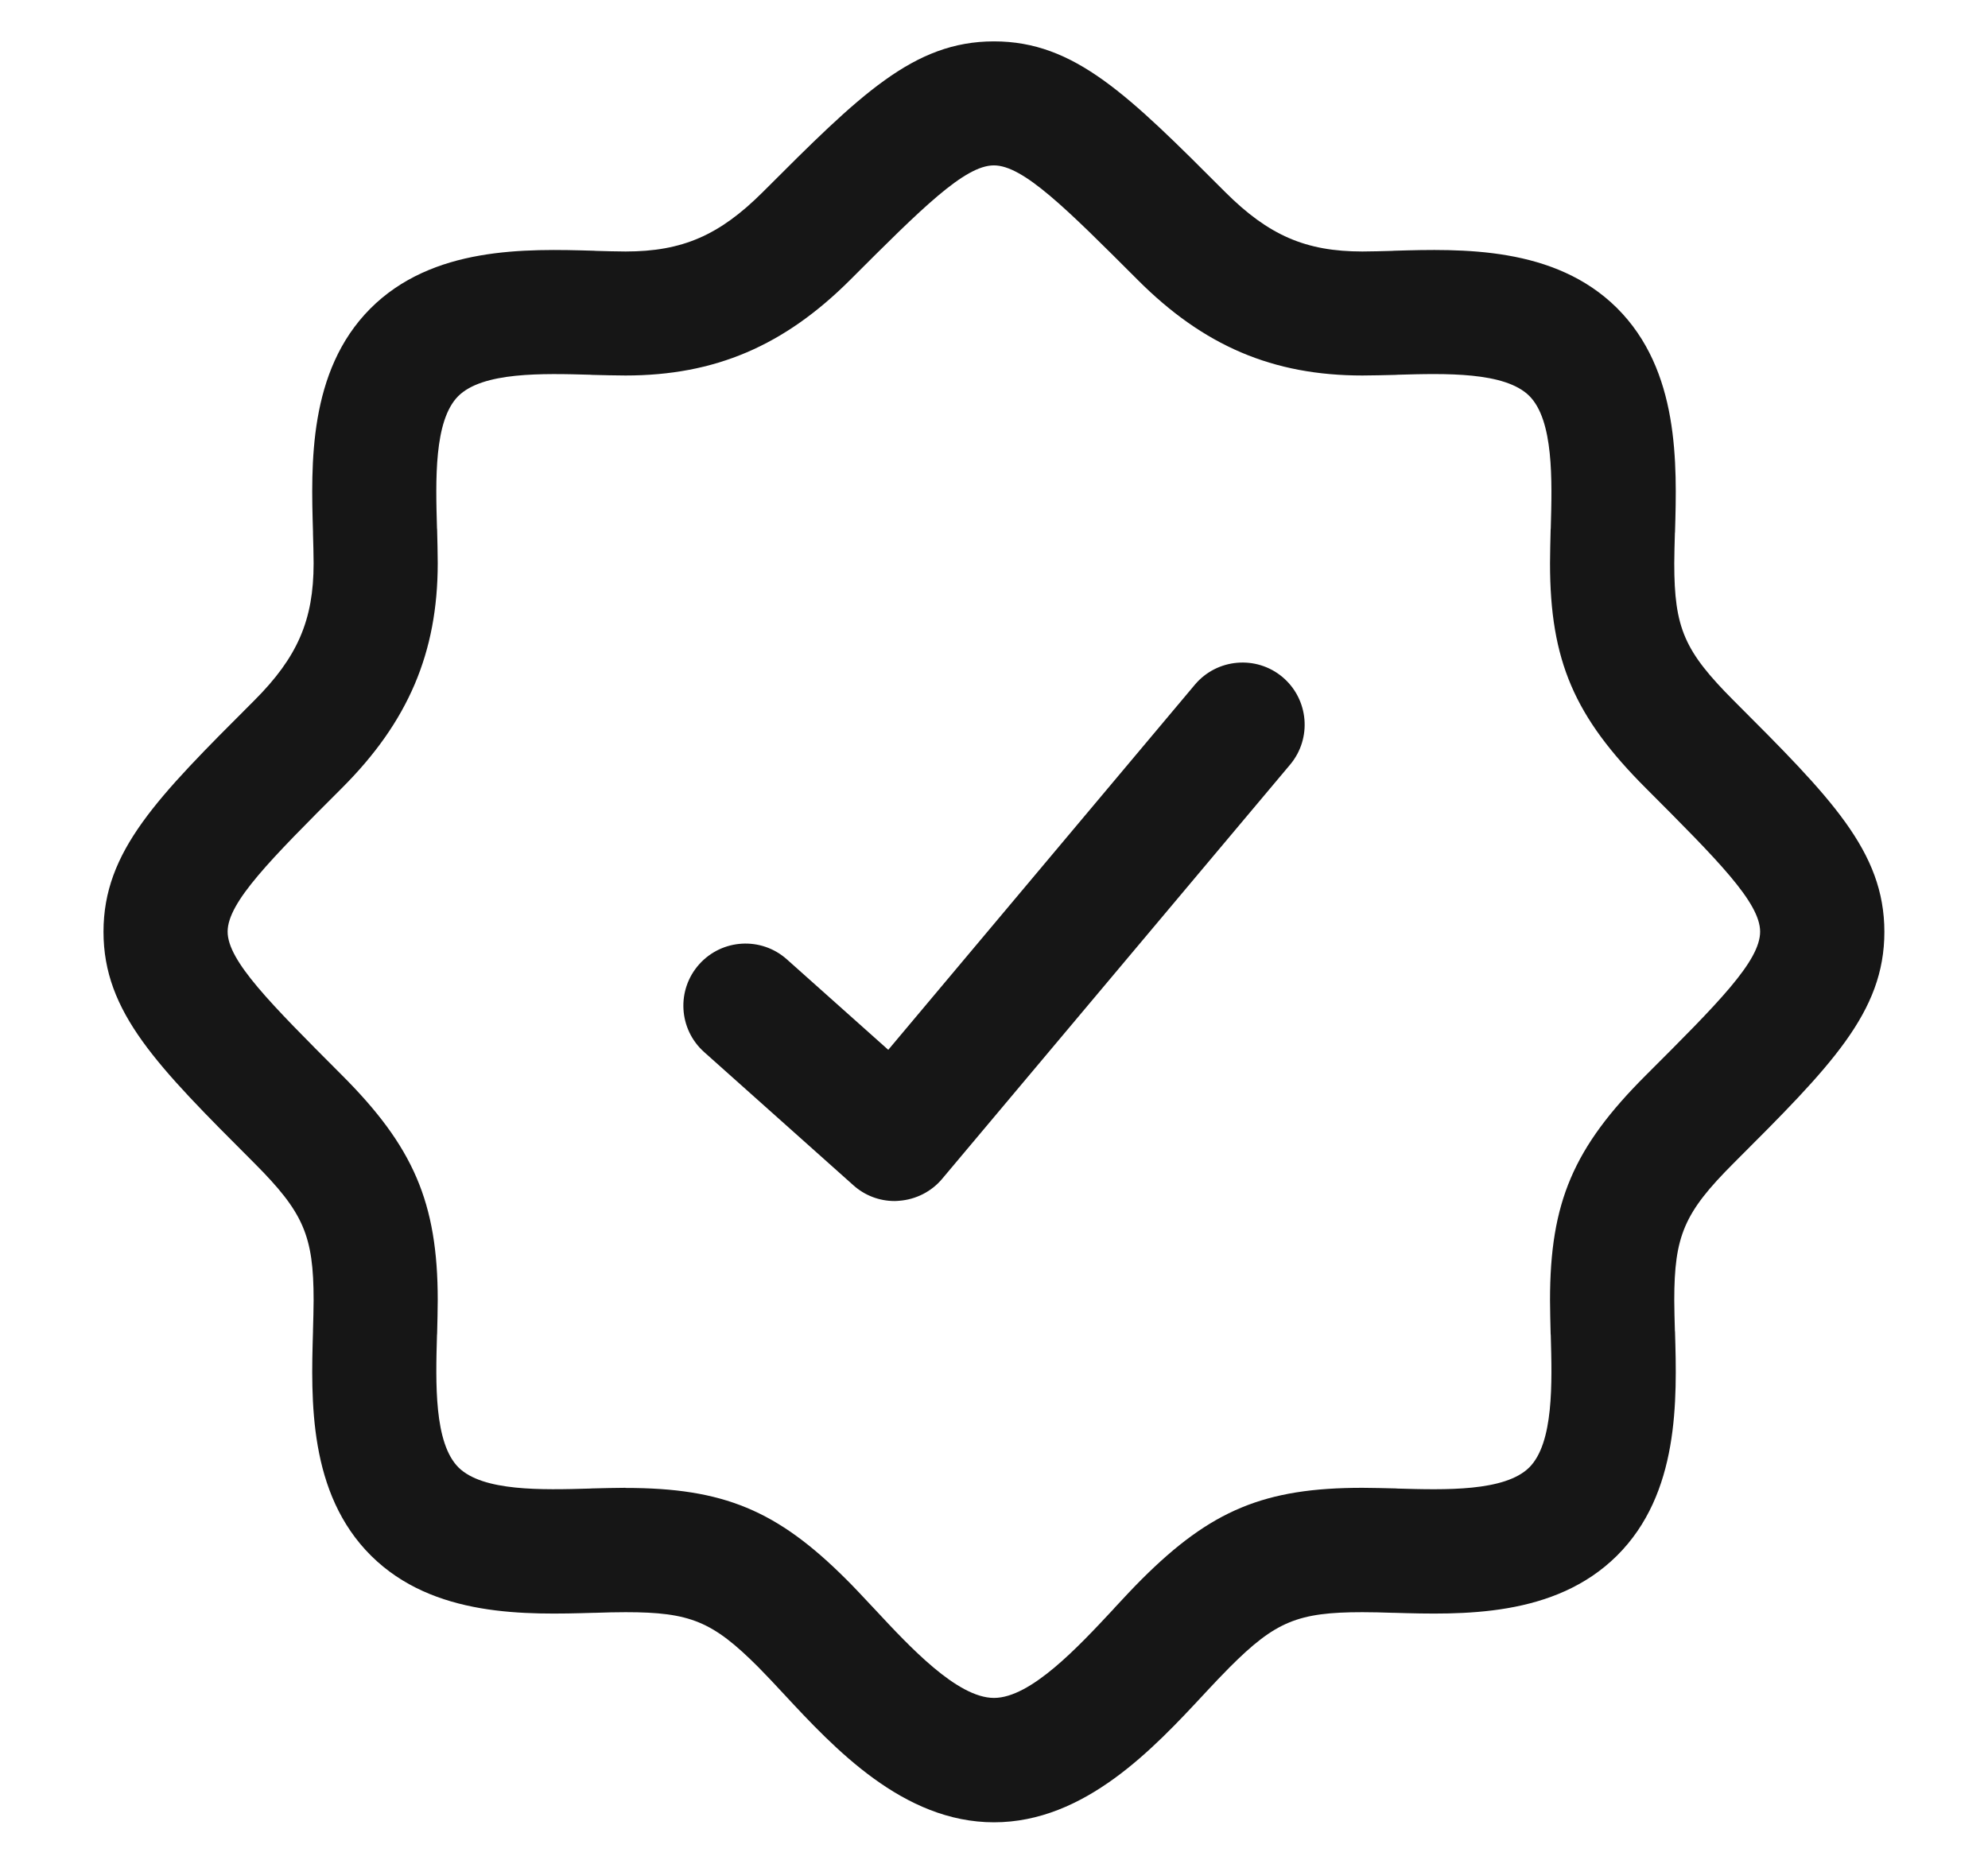 <svg width="16" height="15" viewBox="0 0 16 15" fill="none" xmlns="http://www.w3.org/2000/svg">
<path d="M6.867 9.538C6.959 9.621 7.077 9.666 7.2 9.666C7.212 9.666 7.224 9.665 7.236 9.664C7.371 9.654 7.497 9.59 7.583 9.487L10.383 6.154C10.561 5.942 10.533 5.627 10.322 5.449C10.111 5.272 9.795 5.299 9.617 5.51L7.149 8.449L6.333 7.721C6.127 7.537 5.811 7.555 5.627 7.761C5.443 7.967 5.461 8.283 5.667 8.467L6.867 9.538Z" fill="#161616"/>
<path fill-rule="evenodd" clip-rule="evenodd" d="M6.308 13.633C6.713 14.069 7.268 14.666 8 14.666C8.732 14.666 9.286 14.069 9.692 13.633L9.702 13.622C9.772 13.547 9.838 13.477 9.897 13.418C10.265 13.05 10.445 12.975 10.965 12.975C11.042 12.975 11.124 12.977 11.209 12.98L11.218 12.98C11.764 12.996 12.511 13.018 13.013 12.521C13.518 12.02 13.497 11.267 13.481 10.718L13.48 10.709C13.478 10.624 13.475 10.542 13.475 10.465C13.475 9.944 13.555 9.759 13.953 9.361C14.735 8.58 15.166 8.148 15.166 7.5C15.166 6.851 14.735 6.42 13.953 5.638C13.556 5.24 13.475 5.055 13.475 4.534C13.475 4.458 13.478 4.375 13.48 4.291L13.481 4.282C13.497 3.732 13.518 2.98 13.013 2.478C12.511 1.981 11.765 2.002 11.219 2.018L11.206 2.019C11.122 2.021 11.041 2.024 10.965 2.024C10.509 2.024 10.21 1.894 9.861 1.546C9.08 0.764 8.649 0.333 8 0.333C7.351 0.333 6.921 0.764 6.139 1.546C5.79 1.894 5.491 2.024 5.035 2.024C4.958 2.024 4.877 2.021 4.793 2.019L4.782 2.018C4.232 2.002 3.48 1.981 2.978 2.486C2.481 2.988 2.503 3.735 2.519 4.28L2.519 4.293C2.521 4.377 2.524 4.457 2.524 4.534C2.524 4.99 2.395 5.289 2.046 5.638C1.264 6.419 0.833 6.85 0.833 7.499C0.833 8.148 1.264 8.578 2.046 9.36C2.443 9.758 2.524 9.944 2.524 10.464C2.524 10.541 2.521 10.623 2.519 10.708L2.519 10.717C2.503 11.266 2.481 12.019 2.987 12.521C3.489 13.018 4.236 12.996 4.782 12.98L4.791 12.98C4.876 12.977 4.958 12.975 5.035 12.975C5.555 12.975 5.735 13.049 6.103 13.417C6.165 13.48 6.235 13.554 6.308 13.633ZM6.81 12.71C6.253 12.154 5.821 11.975 5.035 11.975L5.033 11.974C4.948 11.974 4.857 11.977 4.763 11.979L4.747 11.98C4.362 11.991 3.886 12.004 3.69 11.81C3.493 11.613 3.506 11.132 3.517 10.744L3.518 10.733C3.52 10.639 3.523 10.548 3.523 10.463C3.523 9.676 3.325 9.226 2.751 8.652L2.743 8.644C2.175 8.075 1.832 7.732 1.832 7.498C1.832 7.262 2.178 6.916 2.751 6.343C3.285 5.81 3.523 5.252 3.523 4.532C3.523 4.447 3.52 4.356 3.518 4.262L3.517 4.25C3.506 3.865 3.492 3.386 3.687 3.189C3.884 2.992 4.365 3.005 4.753 3.016L4.763 3.017C4.858 3.019 4.949 3.022 5.034 3.022C5.753 3.022 6.311 2.784 6.845 2.25C7.418 1.677 7.764 1.331 7.999 1.331C8.235 1.331 8.581 1.677 9.154 2.25C9.686 2.784 10.245 3.022 10.965 3.022C11.05 3.022 11.14 3.019 11.235 3.017L11.247 3.016C11.632 3.005 12.111 2.991 12.308 3.186C12.505 3.383 12.492 3.864 12.481 4.252L12.48 4.263C12.478 4.357 12.475 4.448 12.475 4.533C12.475 5.32 12.673 5.77 13.247 6.344L13.254 6.351C13.823 6.921 14.166 7.264 14.166 7.498C14.166 7.734 13.831 8.07 13.247 8.653C12.663 9.236 12.475 9.676 12.475 10.464C12.475 10.549 12.478 10.64 12.48 10.734L12.481 10.745C12.492 11.132 12.505 11.613 12.308 11.81C12.111 12.005 11.631 11.991 11.246 11.98L11.235 11.979C11.141 11.977 11.05 11.974 10.965 11.974C10.178 11.974 9.747 12.153 9.189 12.71C9.119 12.78 9.048 12.856 8.973 12.937L8.957 12.955C8.677 13.255 8.295 13.665 8 13.665C7.704 13.665 7.321 13.253 7.041 12.952C7.029 12.94 7.018 12.928 7.007 12.916C6.939 12.844 6.875 12.774 6.81 12.71Z" fill="#161616"/>
</svg>
